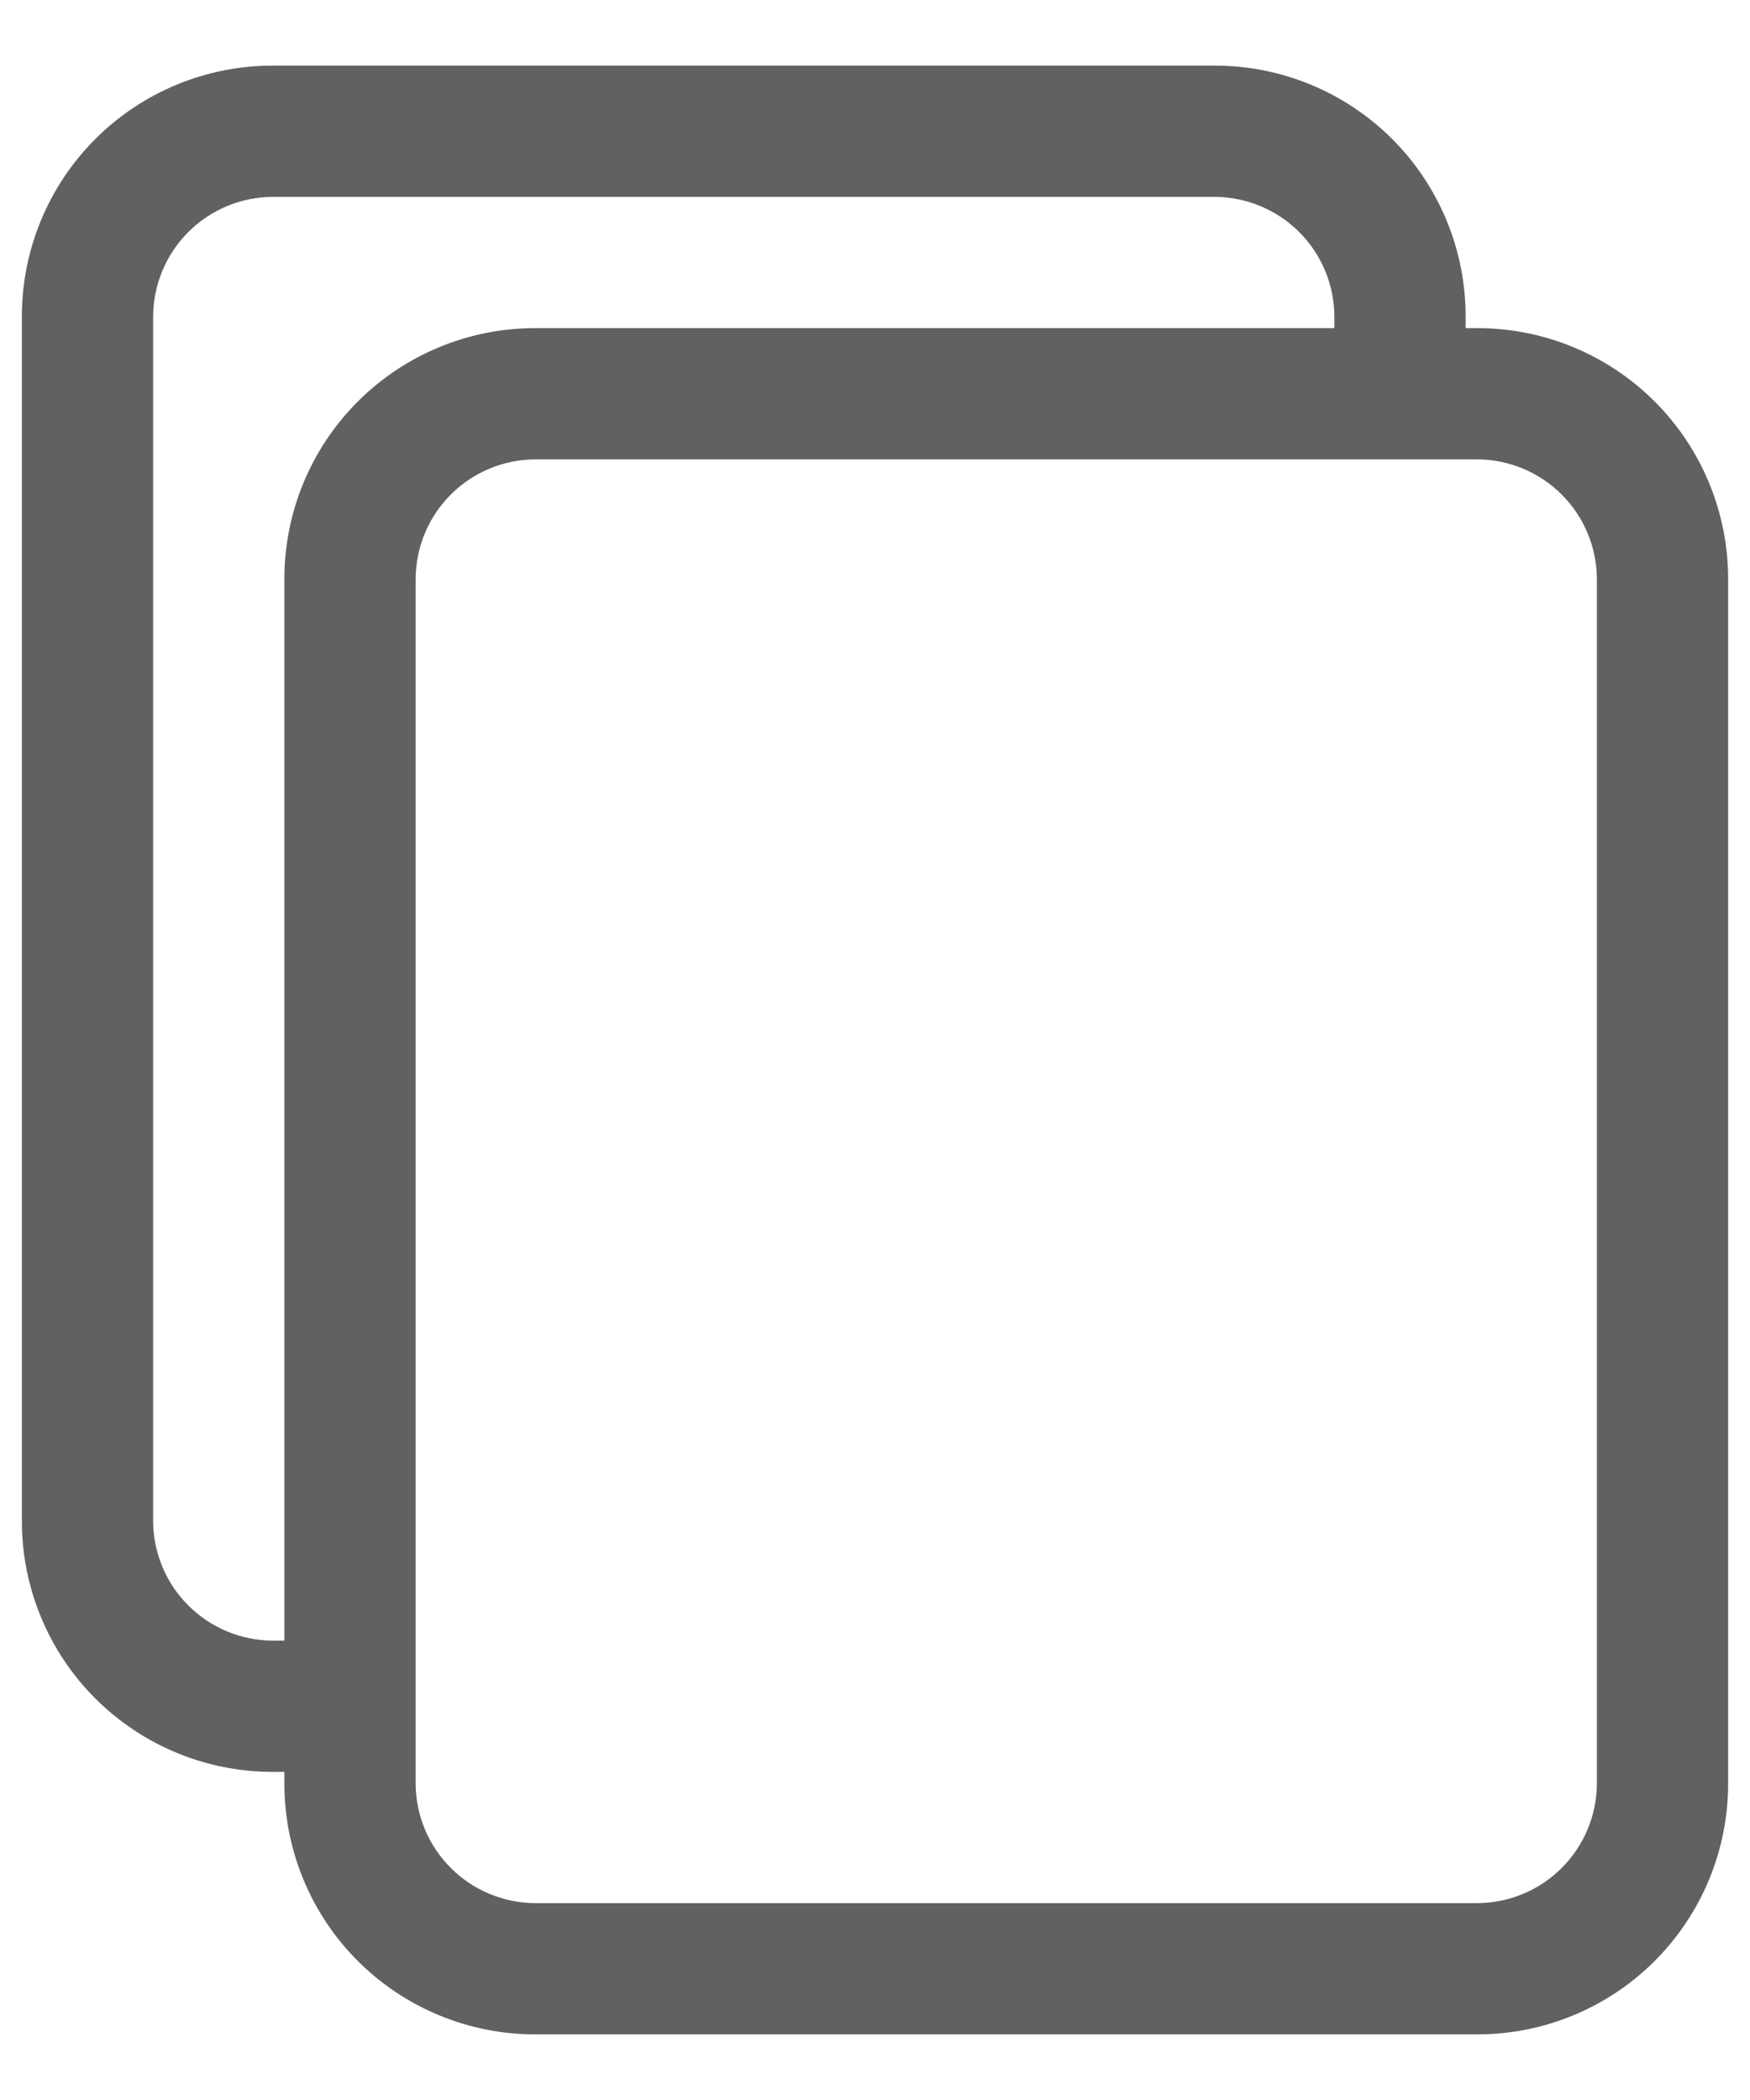 <svg width="20" height="24" viewBox="0 0 20 24" fill="none" xmlns="http://www.w3.org/2000/svg">
<path d="M3.115 20.25H3.25V20.385C3.25 21.145 3.552 21.874 4.089 22.411C4.626 22.948 5.355 23.25 6.115 23.25H16.885C17.645 23.25 18.374 22.948 18.911 22.411C19.448 21.874 19.75 21.145 19.75 20.385V6.615C19.75 5.855 19.448 5.126 18.911 4.589C18.374 4.052 17.645 3.75 16.885 3.75H16.75V3.615C16.75 3.239 16.676 2.866 16.532 2.519C16.388 2.171 16.177 1.855 15.911 1.589C15.645 1.323 15.329 1.112 14.981 0.968C14.634 0.824 14.261 0.75 13.885 0.75H3.115C2.355 0.75 1.626 1.052 1.089 1.589C0.552 2.126 0.25 2.855 0.25 3.615V17.385C0.25 18.145 0.552 18.874 1.089 19.411C1.626 19.948 2.355 20.25 3.115 20.25ZM16.885 5.25C17.246 5.252 17.593 5.396 17.848 5.652C18.104 5.908 18.248 6.254 18.25 6.615V20.385C18.248 20.746 18.104 21.093 17.848 21.348C17.593 21.604 17.246 21.748 16.885 21.75H6.115C5.754 21.748 5.408 21.604 5.152 21.348C4.896 21.093 4.752 20.746 4.75 20.385V6.615C4.752 6.254 4.896 5.908 5.152 5.652C5.408 5.396 5.754 5.252 6.115 5.25H16.885ZM1.75 3.615C1.752 3.254 1.896 2.908 2.152 2.652C2.408 2.396 2.754 2.252 3.115 2.25H13.885C14.246 2.252 14.592 2.396 14.848 2.652C15.104 2.908 15.248 3.254 15.25 3.615V3.75H6.115C5.355 3.75 4.626 4.052 4.089 4.589C3.552 5.126 3.25 5.855 3.25 6.615V18.75H3.115C2.754 18.748 2.408 18.604 2.152 18.348C1.896 18.093 1.752 17.746 1.75 17.385V3.615Z" fill="#616164"/>
</svg>
